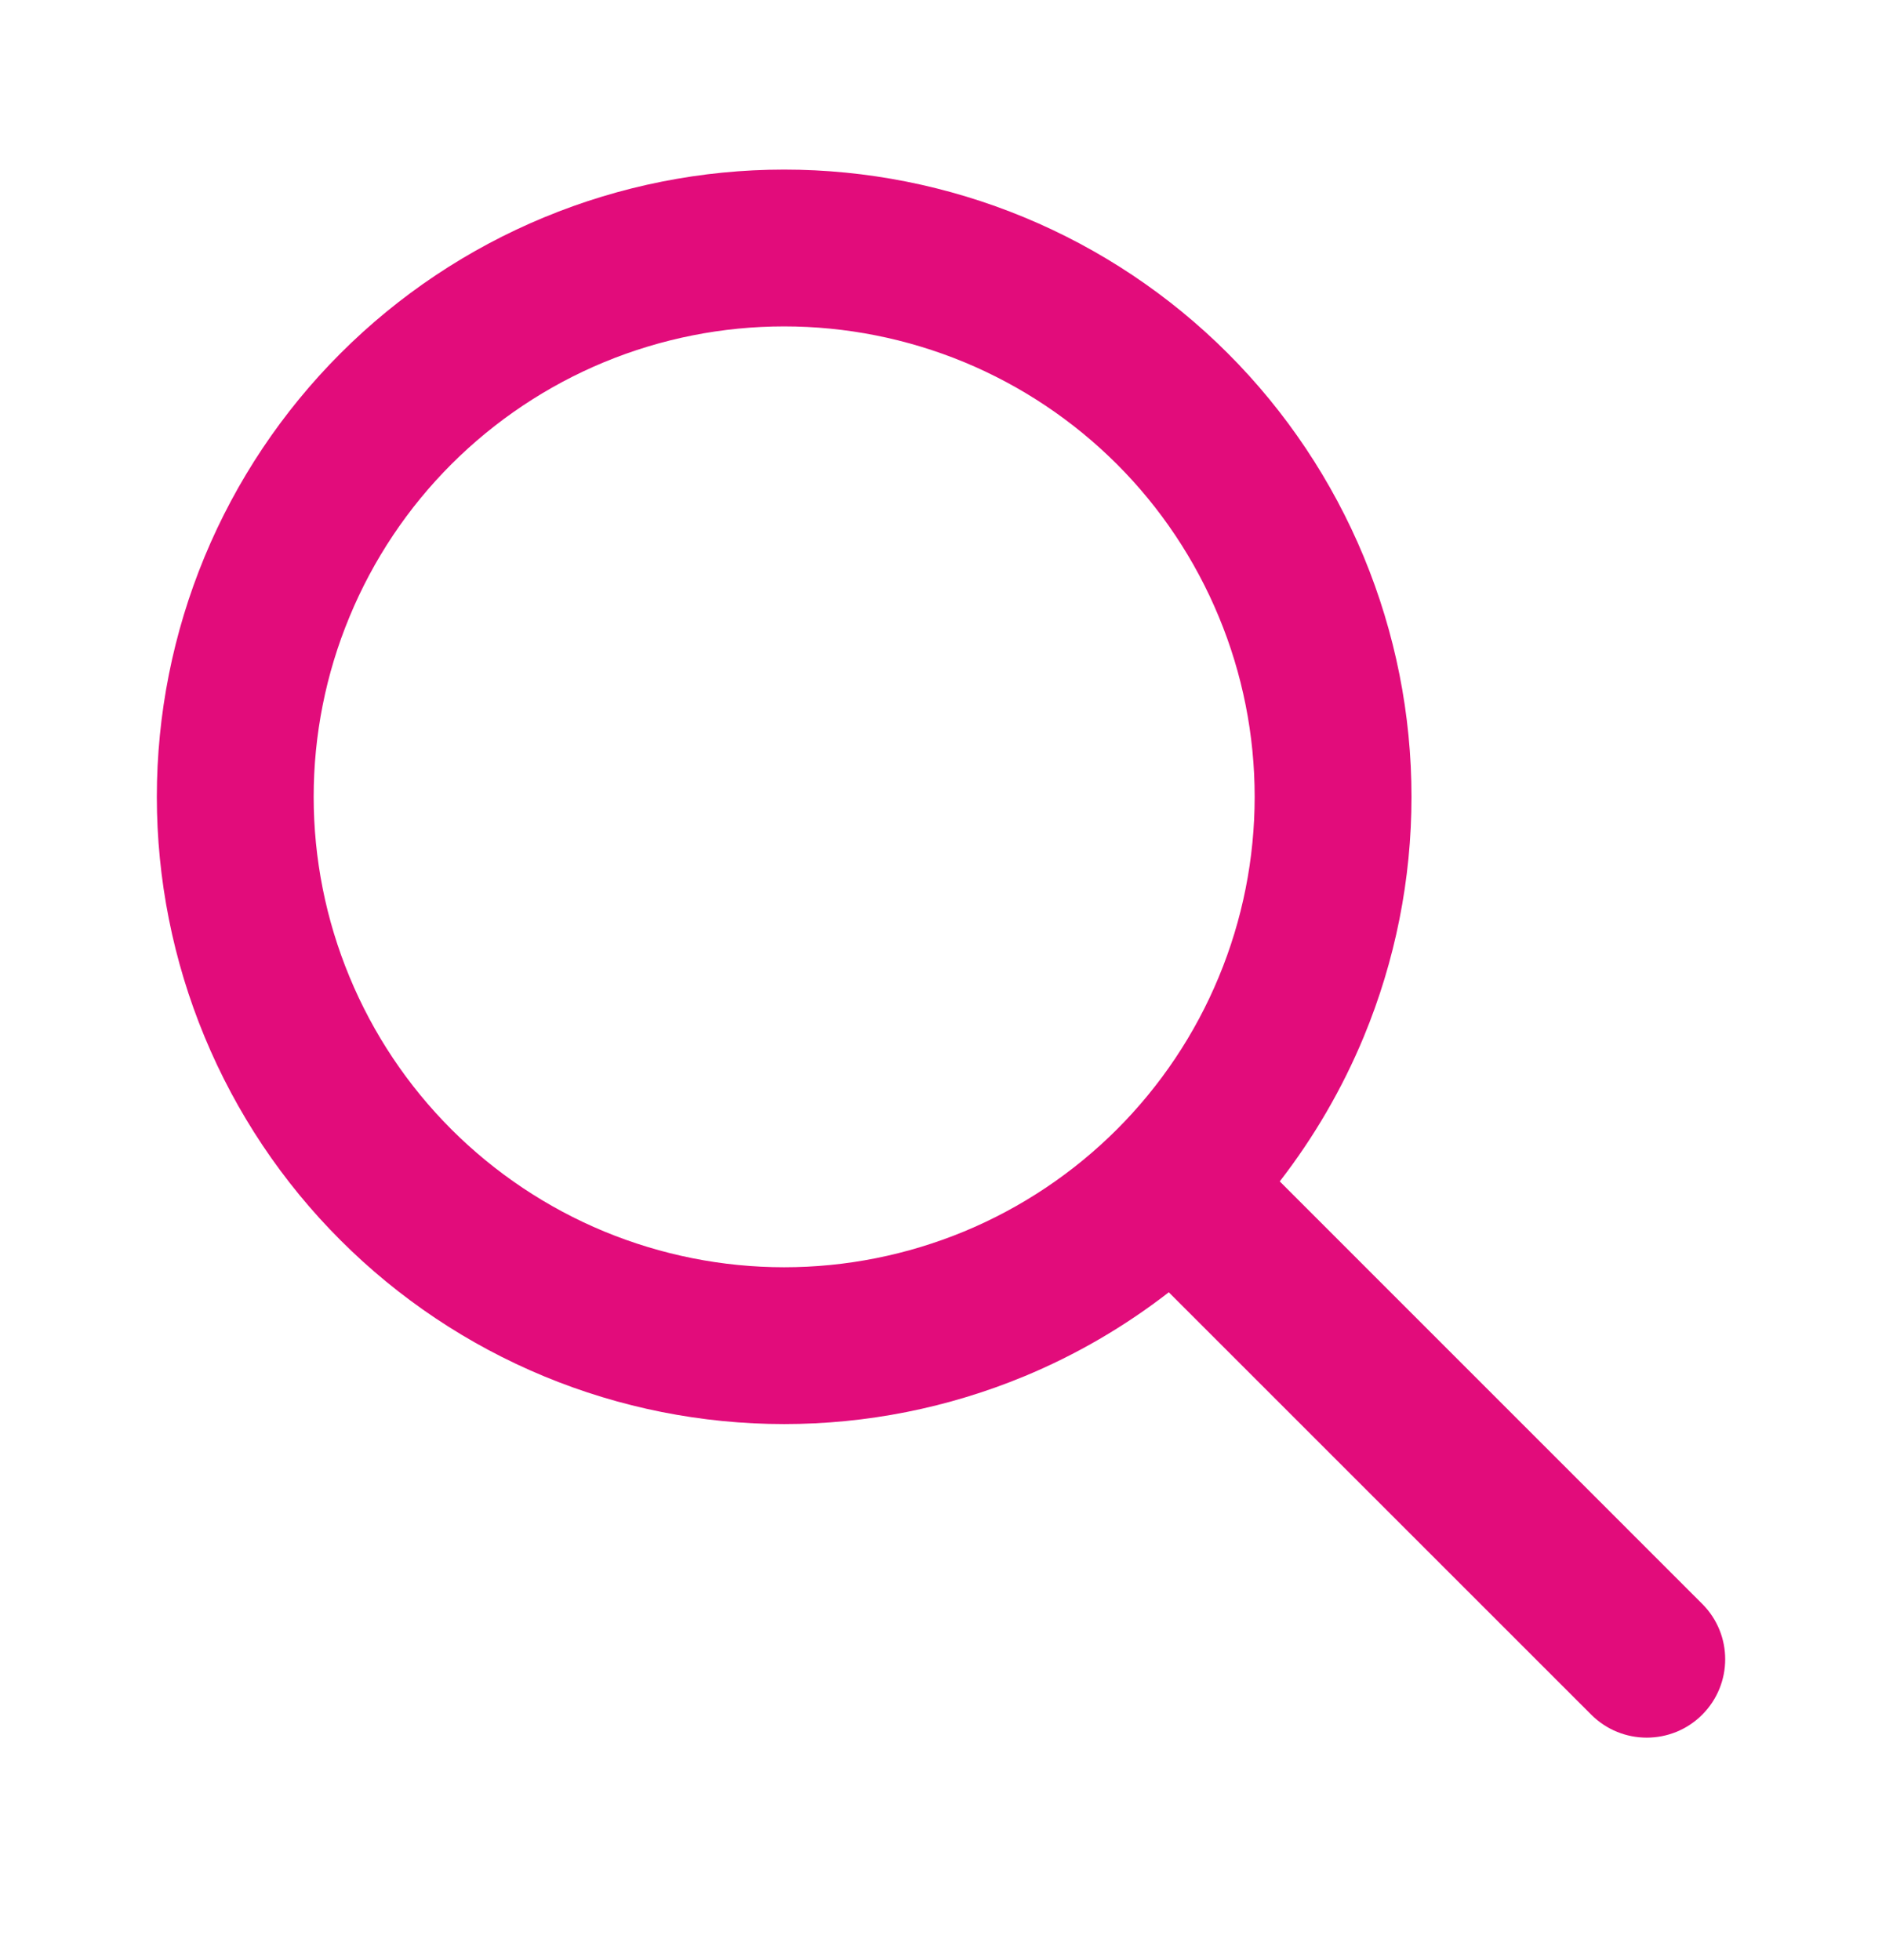<svg width="24" height="25" viewBox="0 0 24 25" fill="none" xmlns="http://www.w3.org/2000/svg">
<path fill-rule="evenodd" clip-rule="evenodd" d="M6.939 2.772C7.909 2.37 8.949 2.163 10 2.163C11.051 2.163 12.091 2.37 13.062 2.772C14.032 3.174 14.914 3.763 15.657 4.506C16.4 5.249 16.989 6.131 17.391 7.101C17.793 8.072 18 9.112 18 10.163C18 11.213 17.793 12.254 17.391 13.224C17.117 13.885 16.756 14.505 16.32 15.068L21.707 20.456C22.098 20.846 22.098 21.479 21.707 21.87C21.317 22.26 20.683 22.26 20.293 21.87L14.905 16.482C14.342 16.919 13.723 17.28 13.062 17.554C12.091 17.956 11.051 18.163 10 18.163C8.949 18.163 7.909 17.956 6.939 17.554C5.968 17.152 5.086 16.562 4.343 15.819C3.6 15.077 3.011 14.195 2.609 13.224C2.207 12.254 2 11.213 2 10.163C2 9.112 2.207 8.072 2.609 7.101C3.011 6.131 3.6 5.249 4.343 4.506C5.086 3.763 5.968 3.174 6.939 2.772ZM10 4.163C9.212 4.163 8.432 4.318 7.704 4.619C6.976 4.921 6.315 5.363 5.757 5.92C5.2 6.477 4.758 7.139 4.457 7.867C4.155 8.594 4 9.375 4 10.163C4 10.95 4.155 11.731 4.457 12.459C4.758 13.187 5.2 13.848 5.757 14.405C6.315 14.962 6.976 15.404 7.704 15.706C8.432 16.007 9.212 16.163 10 16.163C10.788 16.163 11.568 16.007 12.296 15.706C13.024 15.404 13.685 14.962 14.243 14.405C14.8 13.848 15.242 13.187 15.543 12.459C15.845 11.731 16 10.95 16 10.163C16 9.375 15.845 8.594 15.543 7.867C15.242 7.139 14.8 6.477 14.243 5.92C13.685 5.363 13.024 4.921 12.296 4.619C11.568 4.318 10.788 4.163 10 4.163Z" fill="#E20C7B"/>
</svg>
